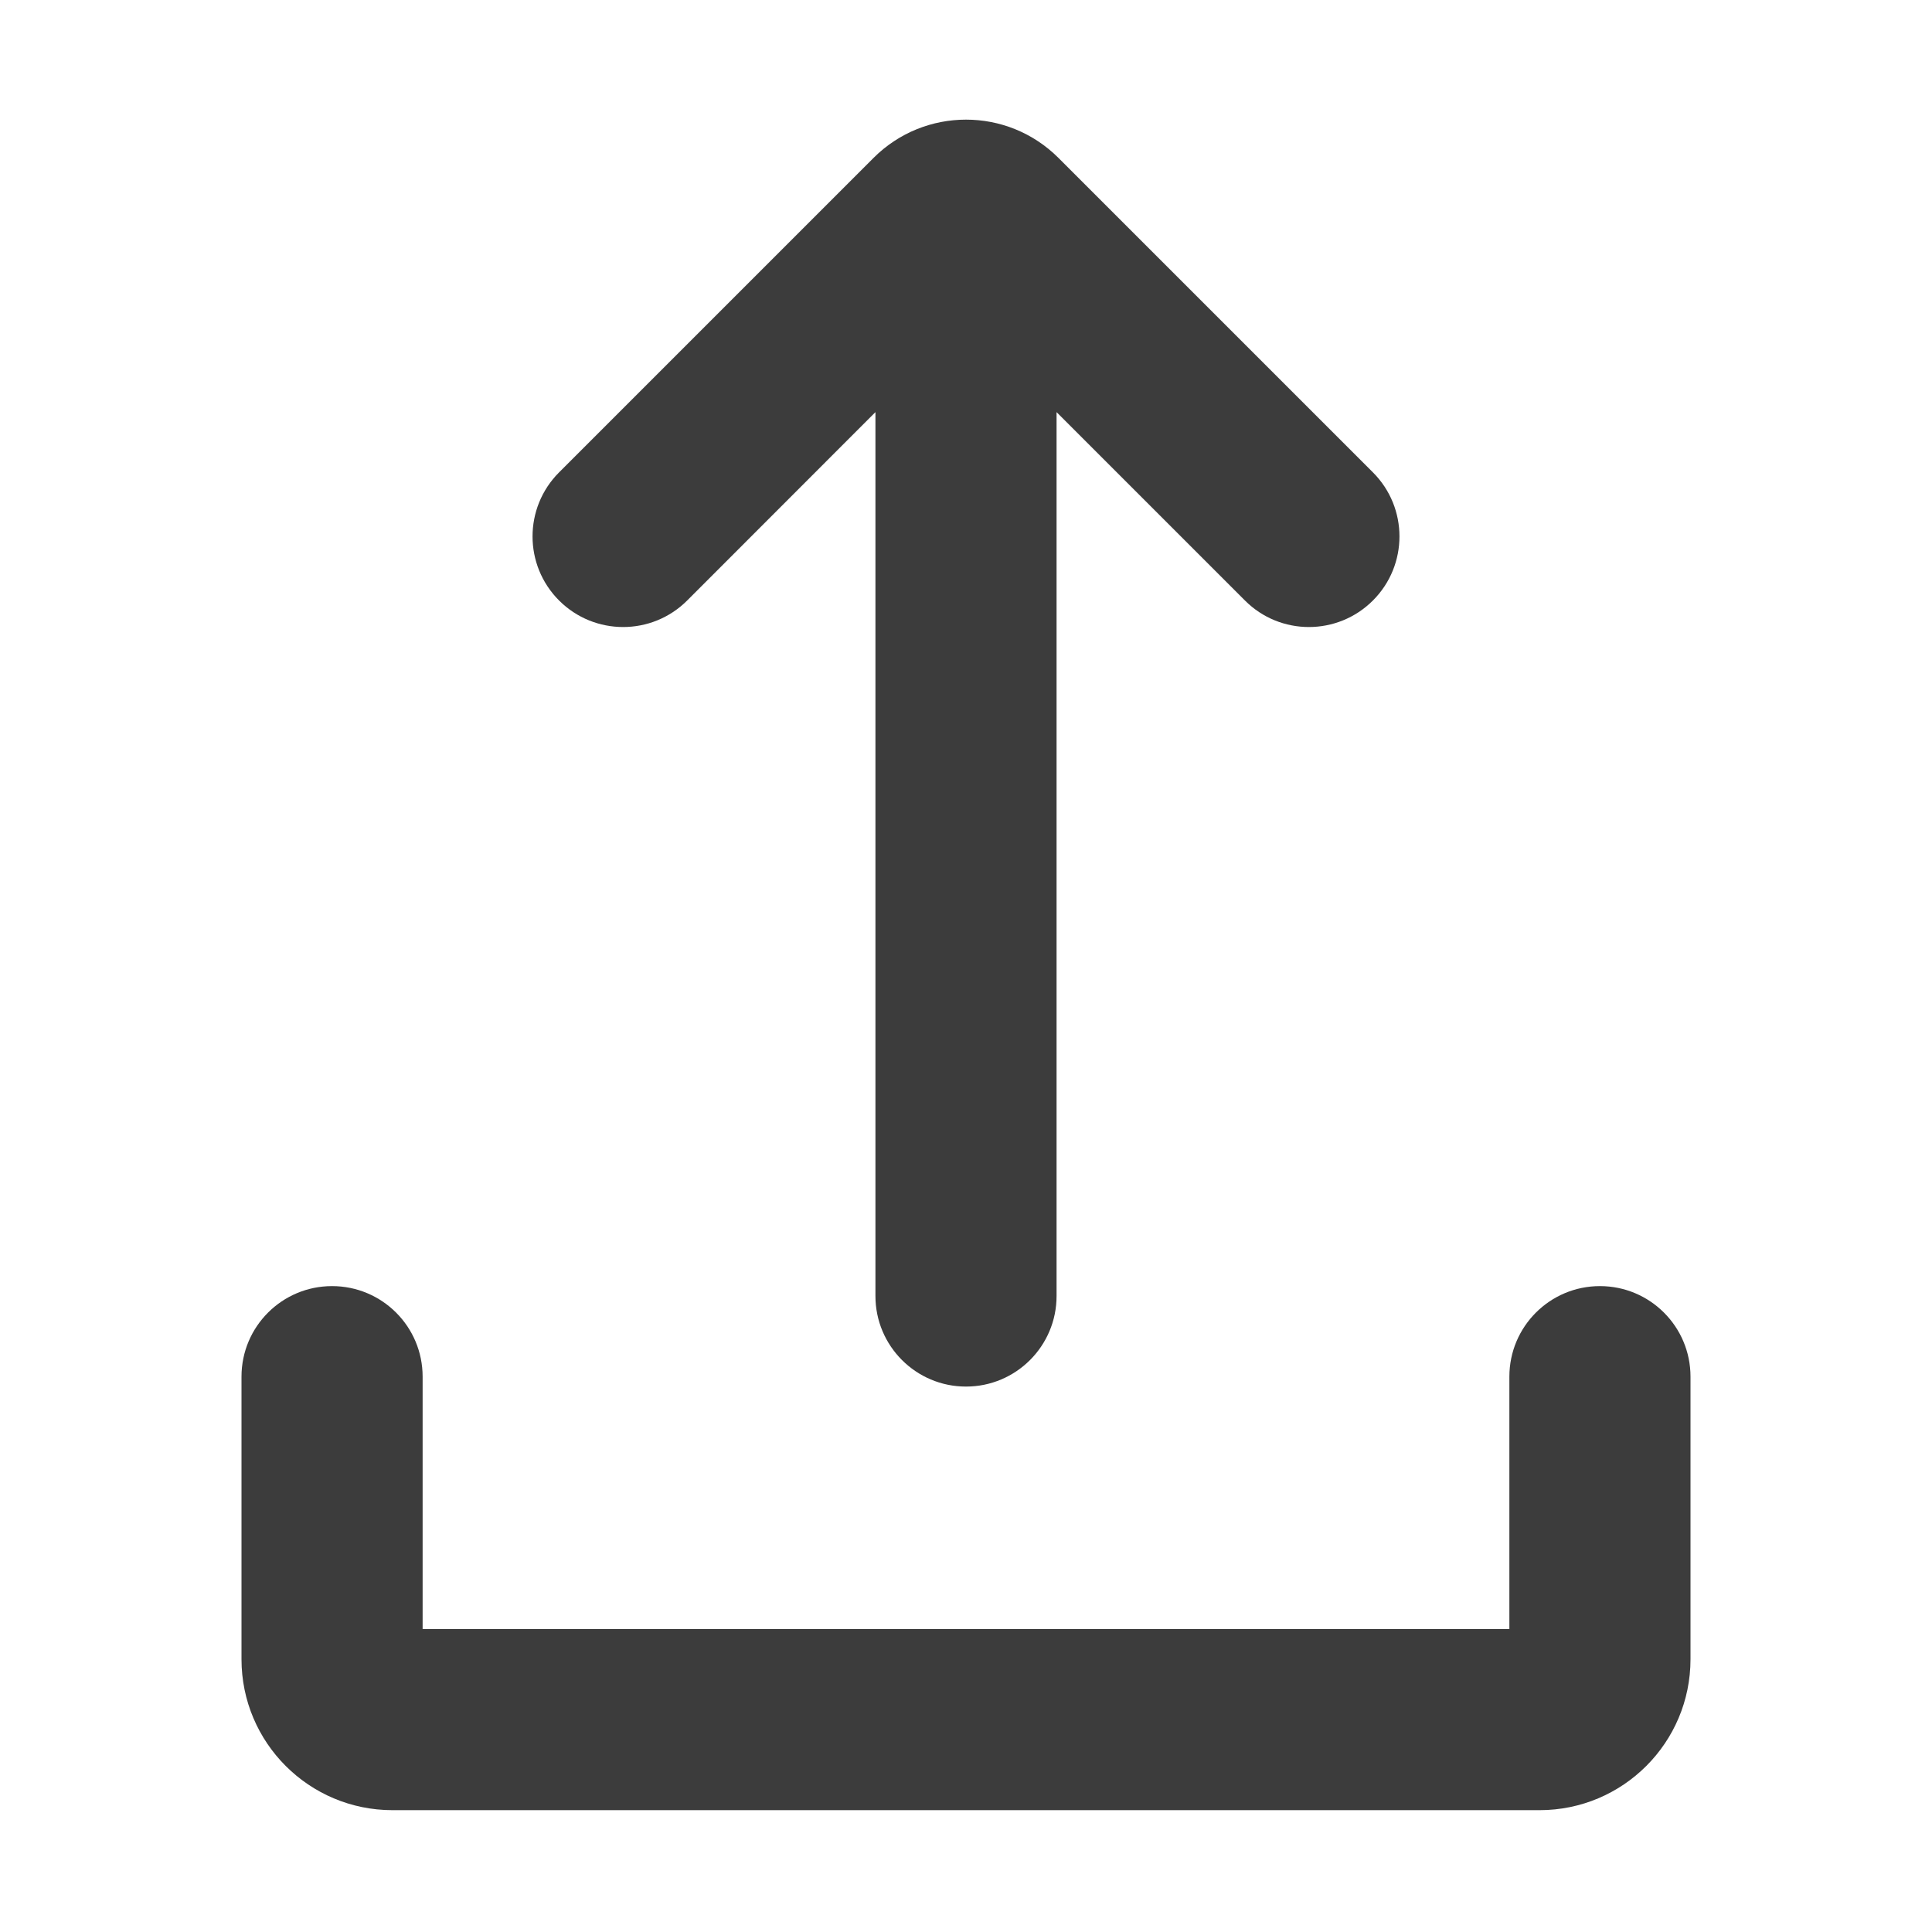 <svg width="16" height="16" viewBox="0 0 16 16" fill="none" xmlns="http://www.w3.org/2000/svg">
<path d="M11.37 4.973C11.077 5.266 10.602 5.266 10.31 4.973L8.75 3.413V10.733C8.75 11.147 8.414 11.483 8 11.483C7.586 11.483 7.25 11.147 7.25 10.733V3.413L5.691 4.973C5.398 5.266 4.923 5.266 4.63 4.973C4.337 4.68 4.337 4.205 4.63 3.912L7.234 1.308C7.657 0.885 8.343 0.885 8.766 1.308L11.37 3.912C11.663 4.205 11.663 4.68 11.37 4.973Z" fill="#3C3C3C"/>
<path d="M3.5 11.401V13.491H12.5V11.401C12.5 10.986 12.836 10.651 13.25 10.651C13.664 10.651 14 10.986 14 11.401V13.741C14 14.432 13.44 14.991 12.75 14.991H3.25C2.56 14.991 2 14.432 2 13.741V11.401C2 10.986 2.336 10.651 2.75 10.651C3.164 10.651 3.5 10.986 3.5 11.401Z" fill="#3C3C3C"/>
</svg>
